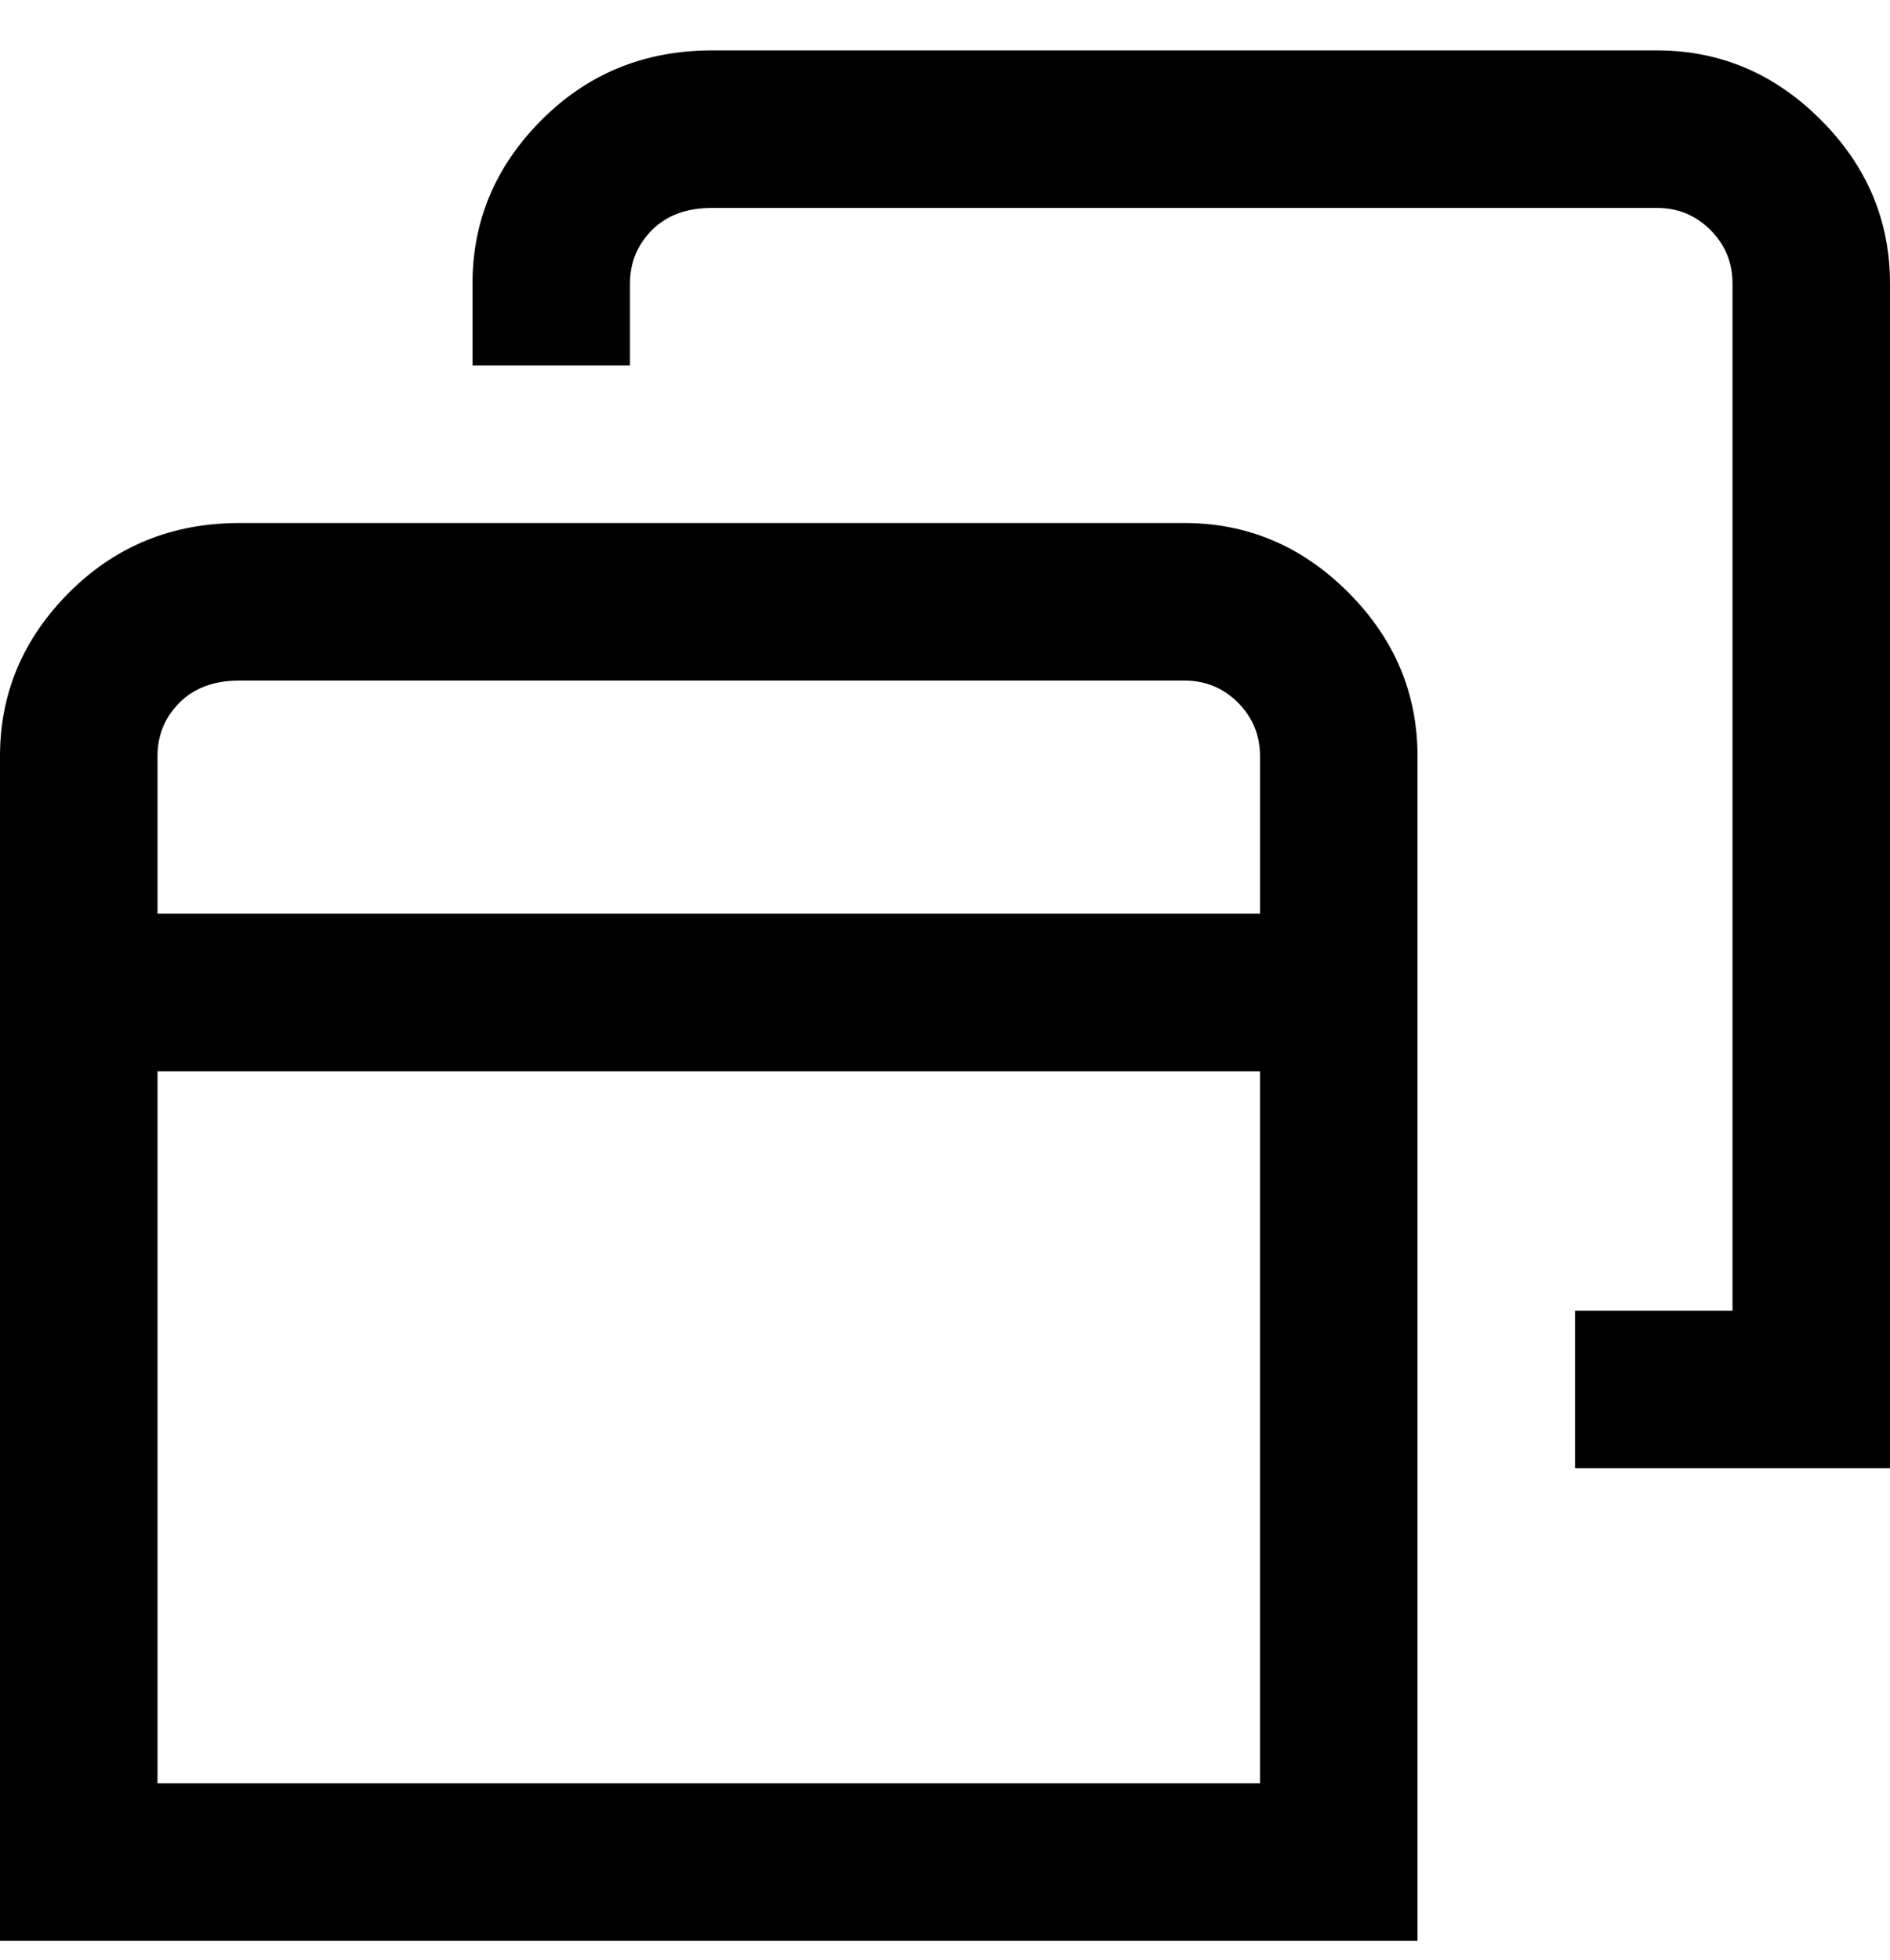 <svg viewBox="0 0 300 311" xmlns="http://www.w3.org/2000/svg"><path d="M188 83H38q-16 0-27 11T0 120v188h225V120q0-15-11-26t-26-11zM38 108h150q5 0 8.5 3.5t3.5 8.5v25H25v-25q0-5 3.5-8.5T38 108zM25 283V170h175v113H25zM300 45v188h-50v-25h25V45q0-5-3.5-8.5T263 33H113q-6 0-9.5 3.5T100 45v13H75V45q0-15 11-26t27-11h150q15 0 26 11t11 26z"/></svg>
